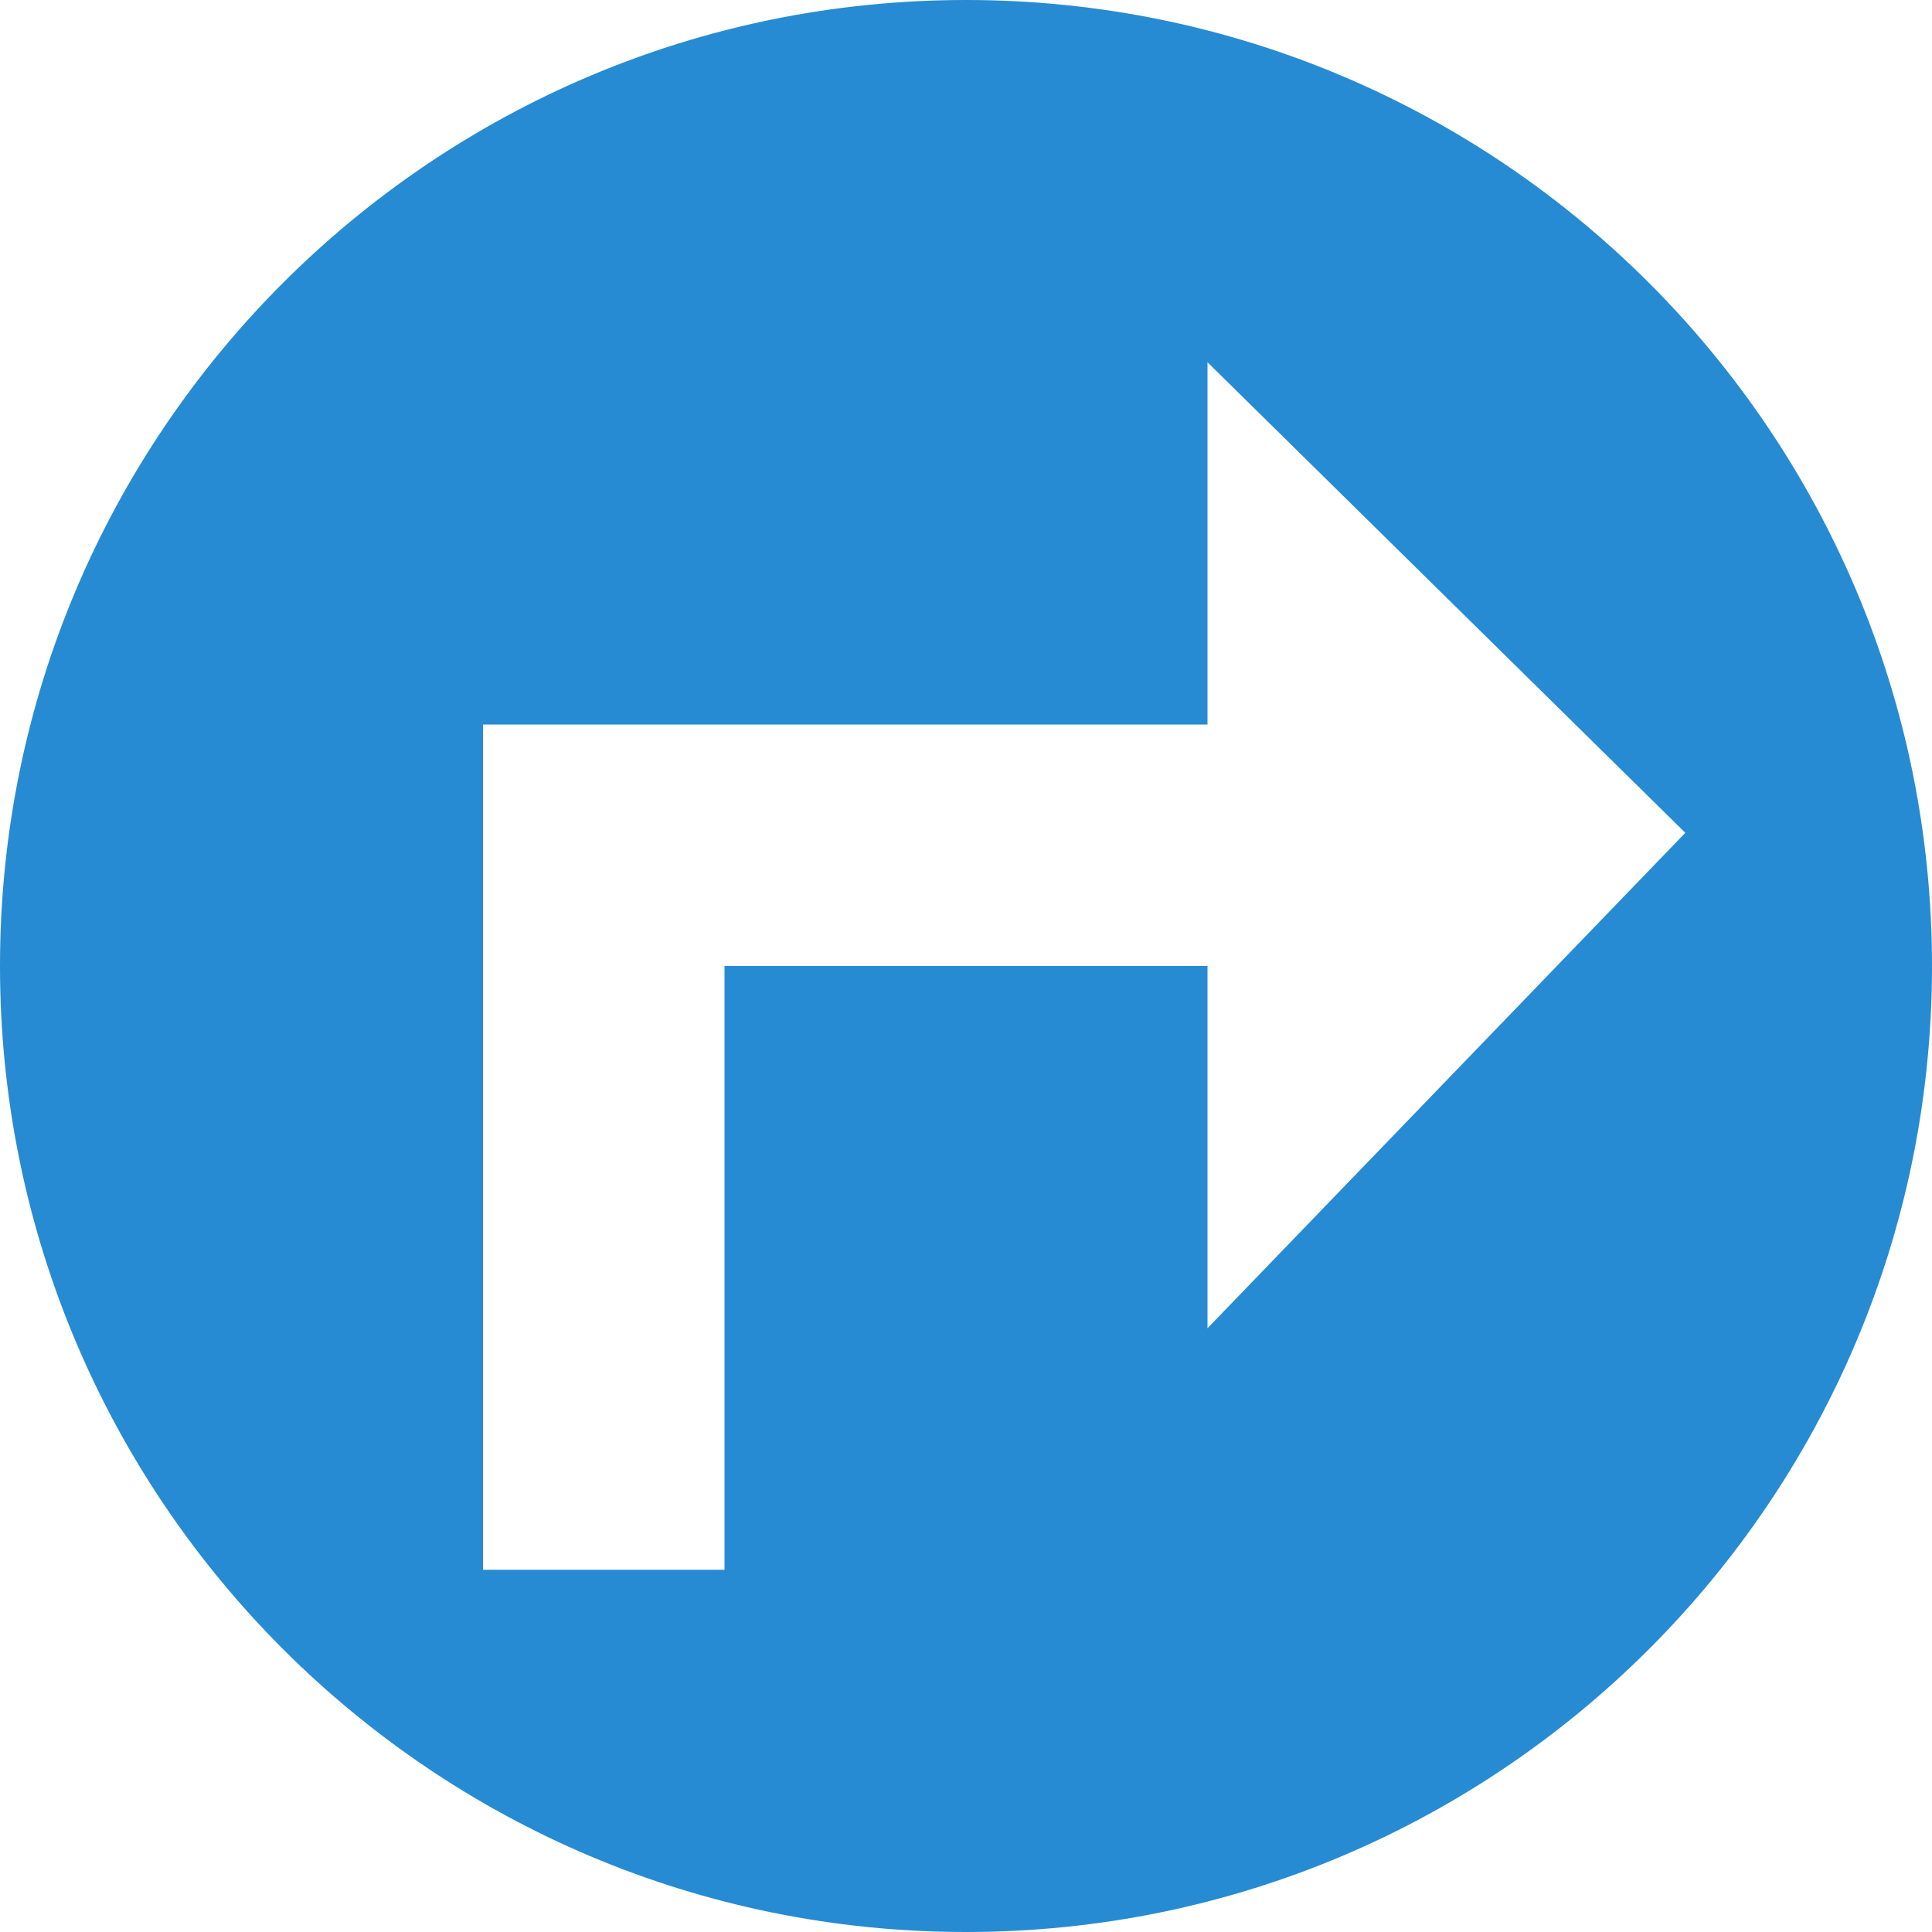 <svg xmlns="http://www.w3.org/2000/svg" xmlns:xlink="http://www.w3.org/1999/xlink" xmlns:sketch="http://www.bohemiancoding.com/sketch/ns" width="64px" height="64px" viewBox="0 0 16 16" version="1.1">
    <title>220 ArrowTurnRight</title>
    <description>Created with Sketch (http://www.bohemiancoding.com/sketch)</description>
    <defs/>
    <g id="Icons with numbers" stroke="none" stroke-width="1" fill="none" fill-rule="evenodd">
        <g id="Group" transform="translate(-144, -576)" fill="#268bd2">
            <path d="M152,576 C156.418,576 160,579.582 160,584 C160,588.418 156.418,592 152,592 C147.582,592 144,588.418 144,584 C144,579.582 147.582,576 152,576 L152,576 Z M150,582 L148,582 L148,584 L148,589 L150,589 L150,584 L154,584 L154,587 L157.957,582.897 L154,579 L154,582 L150,582 L150,582 Z M150,582" id="Shape"/>
        </g>
    </g>
</svg>